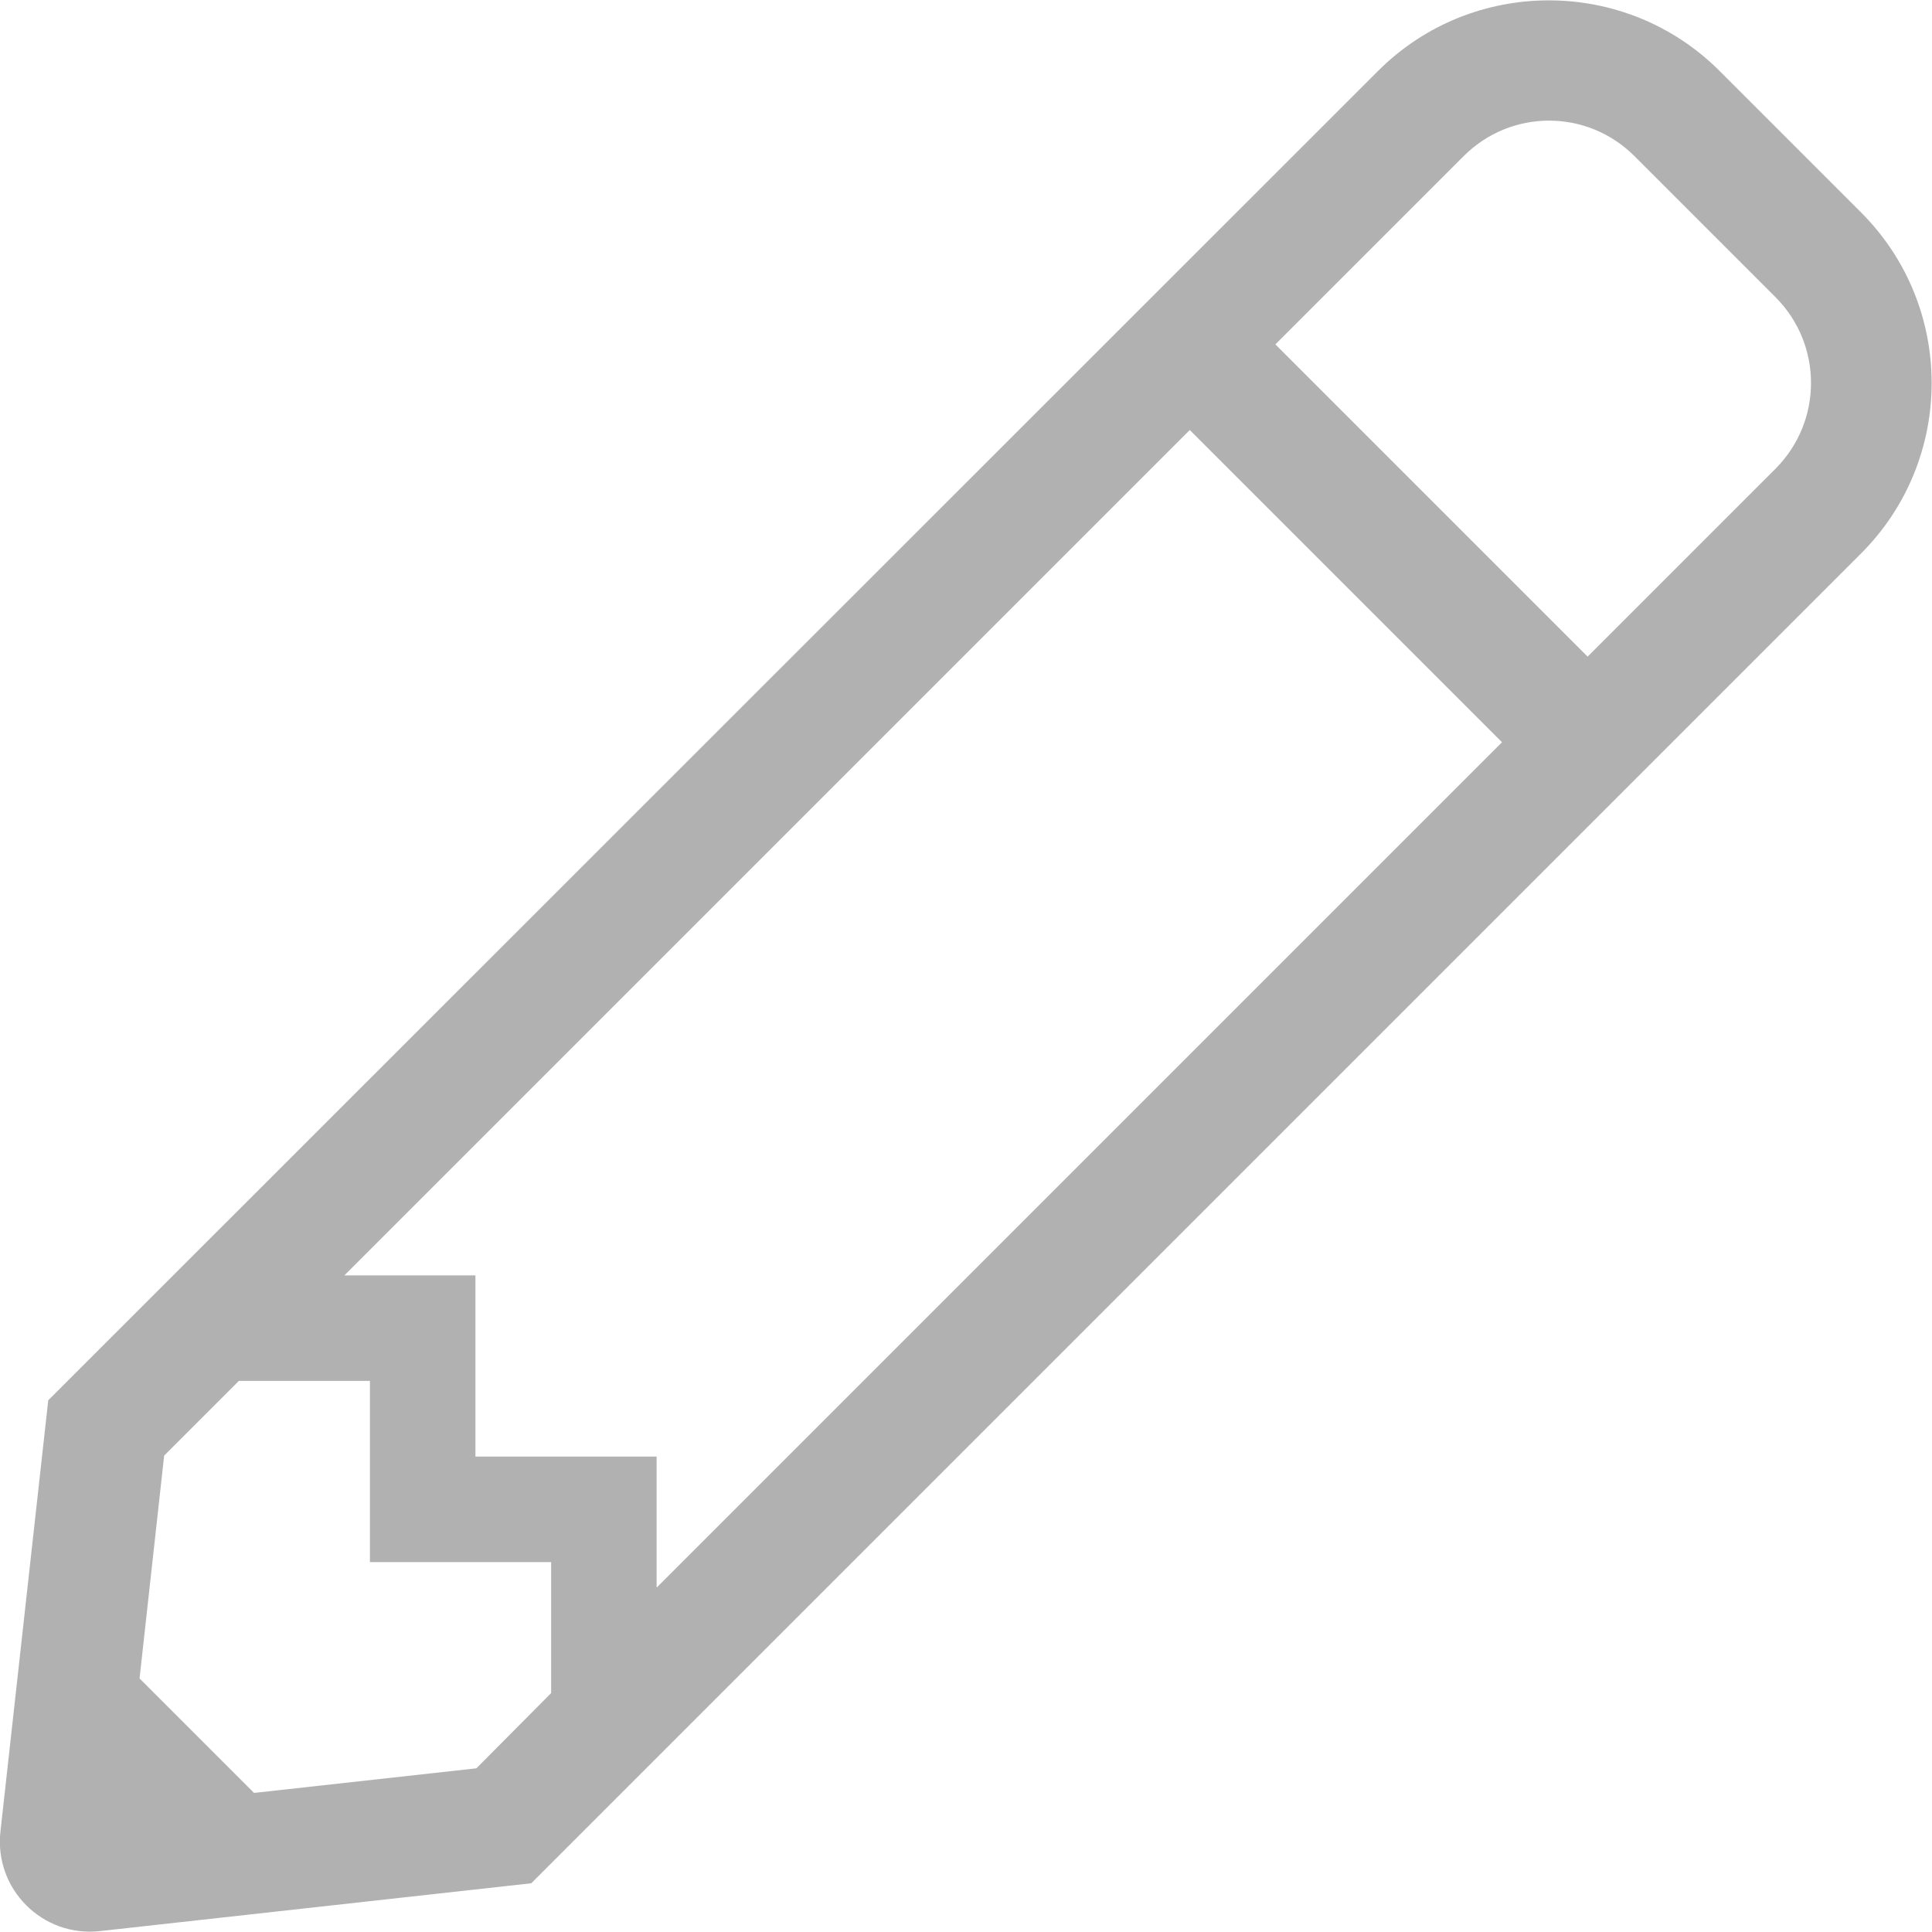 <?xml version="1.0" encoding="utf-8"?>
<!-- Generator: Adobe Illustrator 24.0.2, SVG Export Plug-In . SVG Version: 6.00 Build 0)  -->
<svg version="1.1" id="Capa_1" xmlns="http://www.w3.org/2000/svg" xmlns:xlink="http://www.w3.org/1999/xlink" x="0px" y="0px"
	 viewBox="0 0 40.84 40.84" style="enable-background:new 0 0 40.84 40.84;" xml:space="preserve">
<style type="text/css">
	.st0{fill:#B1B1B1;}
</style>
<g>
	<path class="st0" d="M39.34,11.7L11.23,39.81l-9.11,1.01c-1.22,0.14-2.25-0.89-2.11-2.11l1.01-9.11L29.13,1.5
		c1.99-1.99,5.23-1.99,7.22,0l2.99,2.99C41.33,6.48,41.33,9.71,39.34,11.7z M11.65,35.79v-2.77H7.82v-3.83H5.05l-1.58,1.58
		l-0.52,4.71l2.42,2.42l4.7-0.52L11.65,35.79z M25.15,9.09L7.28,26.96h2.77v3.83h3.83v2.77l17.87-17.87L25.15,9.09z M37.54,6.29
		L34.55,3.3c-1-1-2.61-1-3.61,0l-3.98,3.98l6.6,6.6l3.98-3.98C38.53,8.9,38.53,7.29,37.54,6.29z"/>
</g>
</svg>
